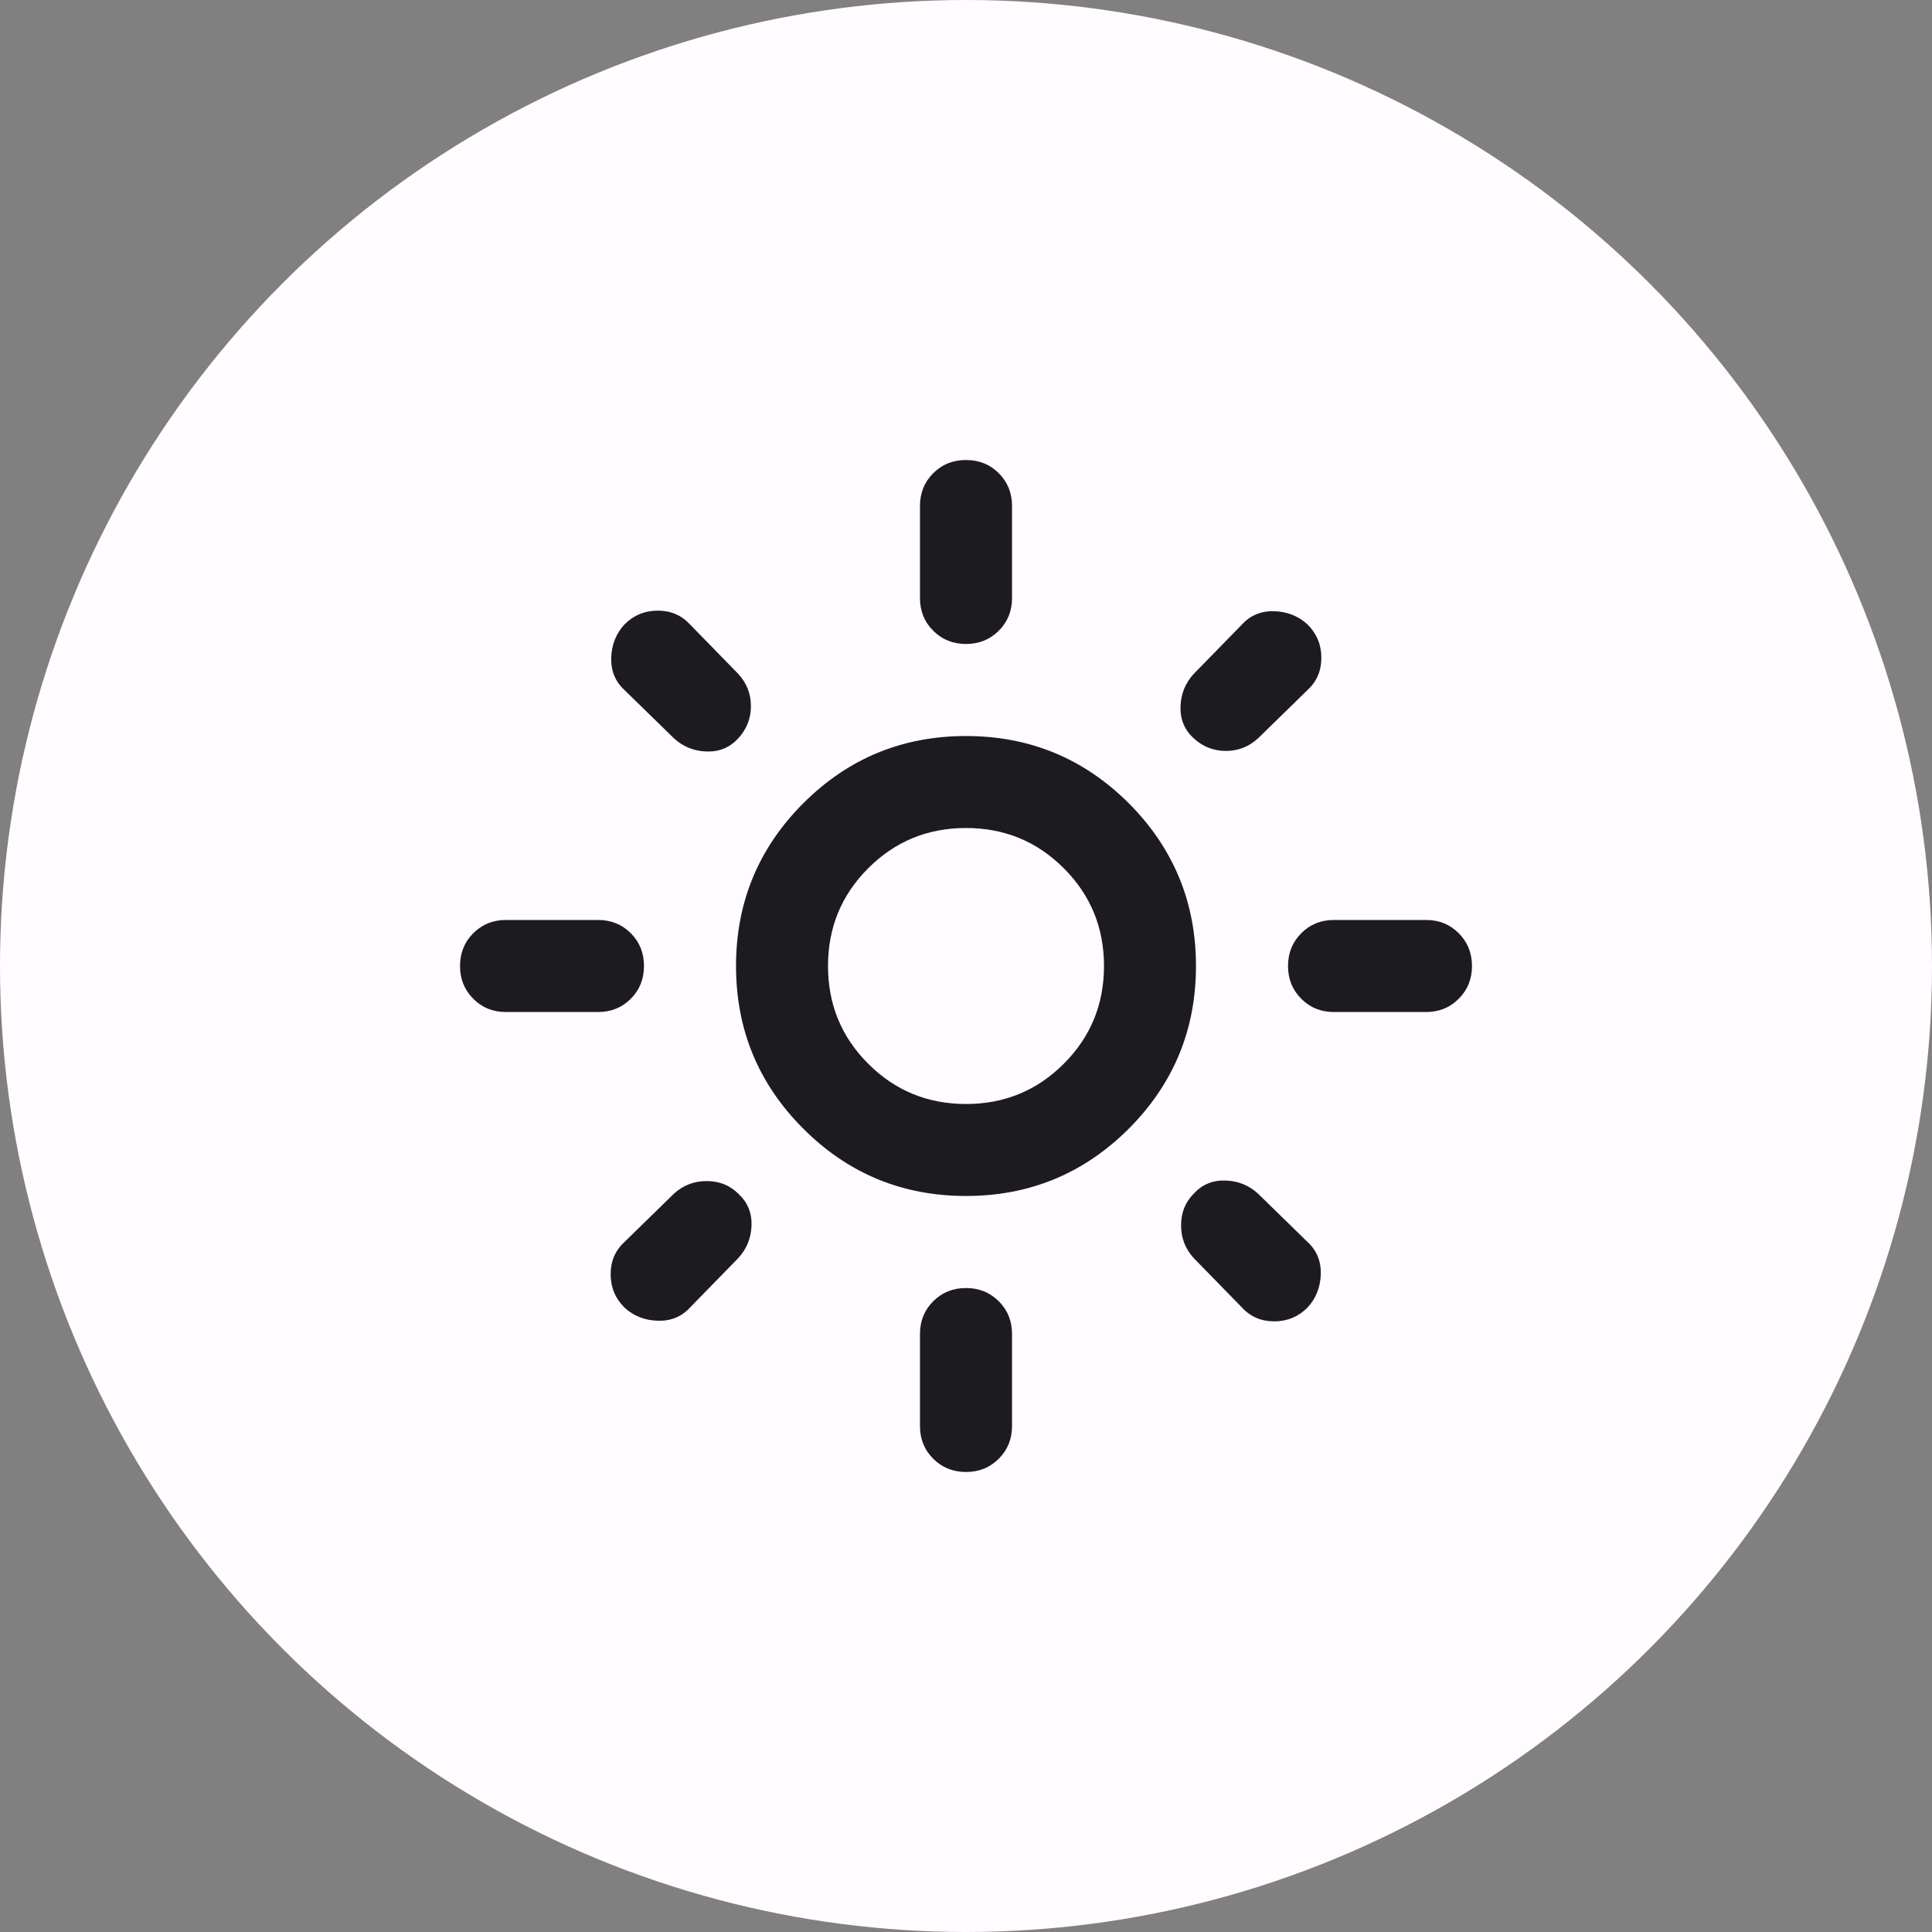 <svg width="28" height="28" viewBox="0 0 28 28" fill="none" xmlns="http://www.w3.org/2000/svg">
<rect x="0" y="0" width="28" height="28" fill="#808080" stroke="none"/>
<circle cx="14" cy="14" r="14" fill="#FFFBFF"/>
<mask id="mask0_110_145" style="mask-type:alpha" maskUnits="userSpaceOnUse" x="6" y="6" width="16" height="16">
<rect x="6" y="6" width="16" height="16" fill="#D9D9D9"/>
</mask>
<g mask="url(#mask0_110_145)">
<path d="M14 16C14.556 16 15.028 15.806 15.417 15.417C15.806 15.028 16 14.556 16 14C16 13.444 15.806 12.972 15.417 12.583C15.028 12.194 14.556 12 14 12C13.444 12 12.972 12.194 12.583 12.583C12.194 12.972 12 13.444 12 14C12 14.556 12.194 15.028 12.583 15.417C12.972 15.806 13.444 16 14 16ZM14 17.333C13.078 17.333 12.292 17.008 11.642 16.358C10.992 15.708 10.667 14.922 10.667 14C10.667 13.078 10.992 12.292 11.642 11.641C12.292 10.992 13.078 10.667 14 10.667C14.922 10.667 15.708 10.992 16.359 11.641C17.008 12.292 17.333 13.078 17.333 14C17.333 14.922 17.008 15.708 16.359 16.358C15.708 17.008 14.922 17.333 14 17.333ZM7.333 14.667C7.144 14.667 6.986 14.603 6.859 14.475C6.731 14.347 6.667 14.189 6.667 14C6.667 13.811 6.731 13.653 6.859 13.525C6.986 13.397 7.144 13.333 7.333 13.333H8.667C8.856 13.333 9.014 13.397 9.142 13.525C9.27 13.653 9.333 13.811 9.333 14C9.333 14.189 9.27 14.347 9.142 14.475C9.014 14.603 8.856 14.667 8.667 14.667H7.333ZM19.333 14.667C19.144 14.667 18.986 14.603 18.859 14.475C18.731 14.347 18.667 14.189 18.667 14C18.667 13.811 18.731 13.653 18.859 13.525C18.986 13.397 19.144 13.333 19.333 13.333H20.667C20.855 13.333 21.014 13.397 21.141 13.525C21.269 13.653 21.333 13.811 21.333 14C21.333 14.189 21.269 14.347 21.141 14.475C21.014 14.603 20.855 14.667 20.667 14.667H19.333ZM14 9.333C13.811 9.333 13.653 9.269 13.525 9.141C13.397 9.014 13.333 8.856 13.333 8.667V7.333C13.333 7.144 13.397 6.986 13.525 6.858C13.653 6.73 13.811 6.667 14 6.667C14.189 6.667 14.347 6.73 14.475 6.858C14.603 6.986 14.667 7.144 14.667 7.333V8.667C14.667 8.856 14.603 9.014 14.475 9.141C14.347 9.269 14.189 9.333 14 9.333ZM14 21.333C13.811 21.333 13.653 21.269 13.525 21.141C13.397 21.014 13.333 20.856 13.333 20.667V19.333C13.333 19.145 13.397 18.986 13.525 18.859C13.653 18.731 13.811 18.667 14 18.667C14.189 18.667 14.347 18.731 14.475 18.859C14.603 18.986 14.667 19.145 14.667 19.333V20.667C14.667 20.856 14.603 21.014 14.475 21.141C14.347 21.269 14.189 21.333 14 21.333ZM9.767 10.7L9.05 10C8.917 9.878 8.853 9.722 8.858 9.533C8.864 9.344 8.928 9.183 9.05 9.05C9.183 8.917 9.344 8.85 9.533 8.85C9.722 8.85 9.878 8.917 10 9.05L10.7 9.767C10.822 9.9 10.883 10.056 10.883 10.233C10.883 10.411 10.822 10.567 10.7 10.7C10.578 10.833 10.425 10.897 10.242 10.891C10.058 10.886 9.9 10.822 9.767 10.7ZM18 18.95L17.3 18.233C17.178 18.1 17.117 17.942 17.117 17.759C17.117 17.575 17.178 17.422 17.3 17.3C17.422 17.167 17.575 17.103 17.759 17.109C17.942 17.114 18.1 17.178 18.233 17.3L18.95 18C19.083 18.122 19.147 18.278 19.142 18.467C19.136 18.656 19.072 18.817 18.95 18.95C18.817 19.083 18.655 19.15 18.467 19.15C18.278 19.15 18.122 19.083 18 18.95ZM17.3 10.7C17.167 10.578 17.103 10.425 17.109 10.241C17.114 10.058 17.178 9.9 17.3 9.767L18 9.05C18.122 8.917 18.278 8.853 18.467 8.858C18.655 8.864 18.817 8.928 18.95 9.05C19.083 9.183 19.15 9.344 19.15 9.533C19.15 9.722 19.083 9.878 18.95 10L18.233 10.7C18.1 10.822 17.944 10.883 17.767 10.883C17.589 10.883 17.433 10.822 17.3 10.7ZM9.05 18.95C8.917 18.817 8.85 18.656 8.85 18.467C8.85 18.278 8.917 18.122 9.05 18L9.767 17.3C9.9 17.178 10.058 17.117 10.242 17.117C10.425 17.117 10.578 17.178 10.7 17.3C10.833 17.422 10.897 17.575 10.892 17.759C10.886 17.942 10.822 18.1 10.7 18.233L10 18.95C9.878 19.083 9.722 19.147 9.533 19.141C9.344 19.136 9.183 19.072 9.05 18.95Z" fill="#1C1B1F"/>
</g>
</svg>
